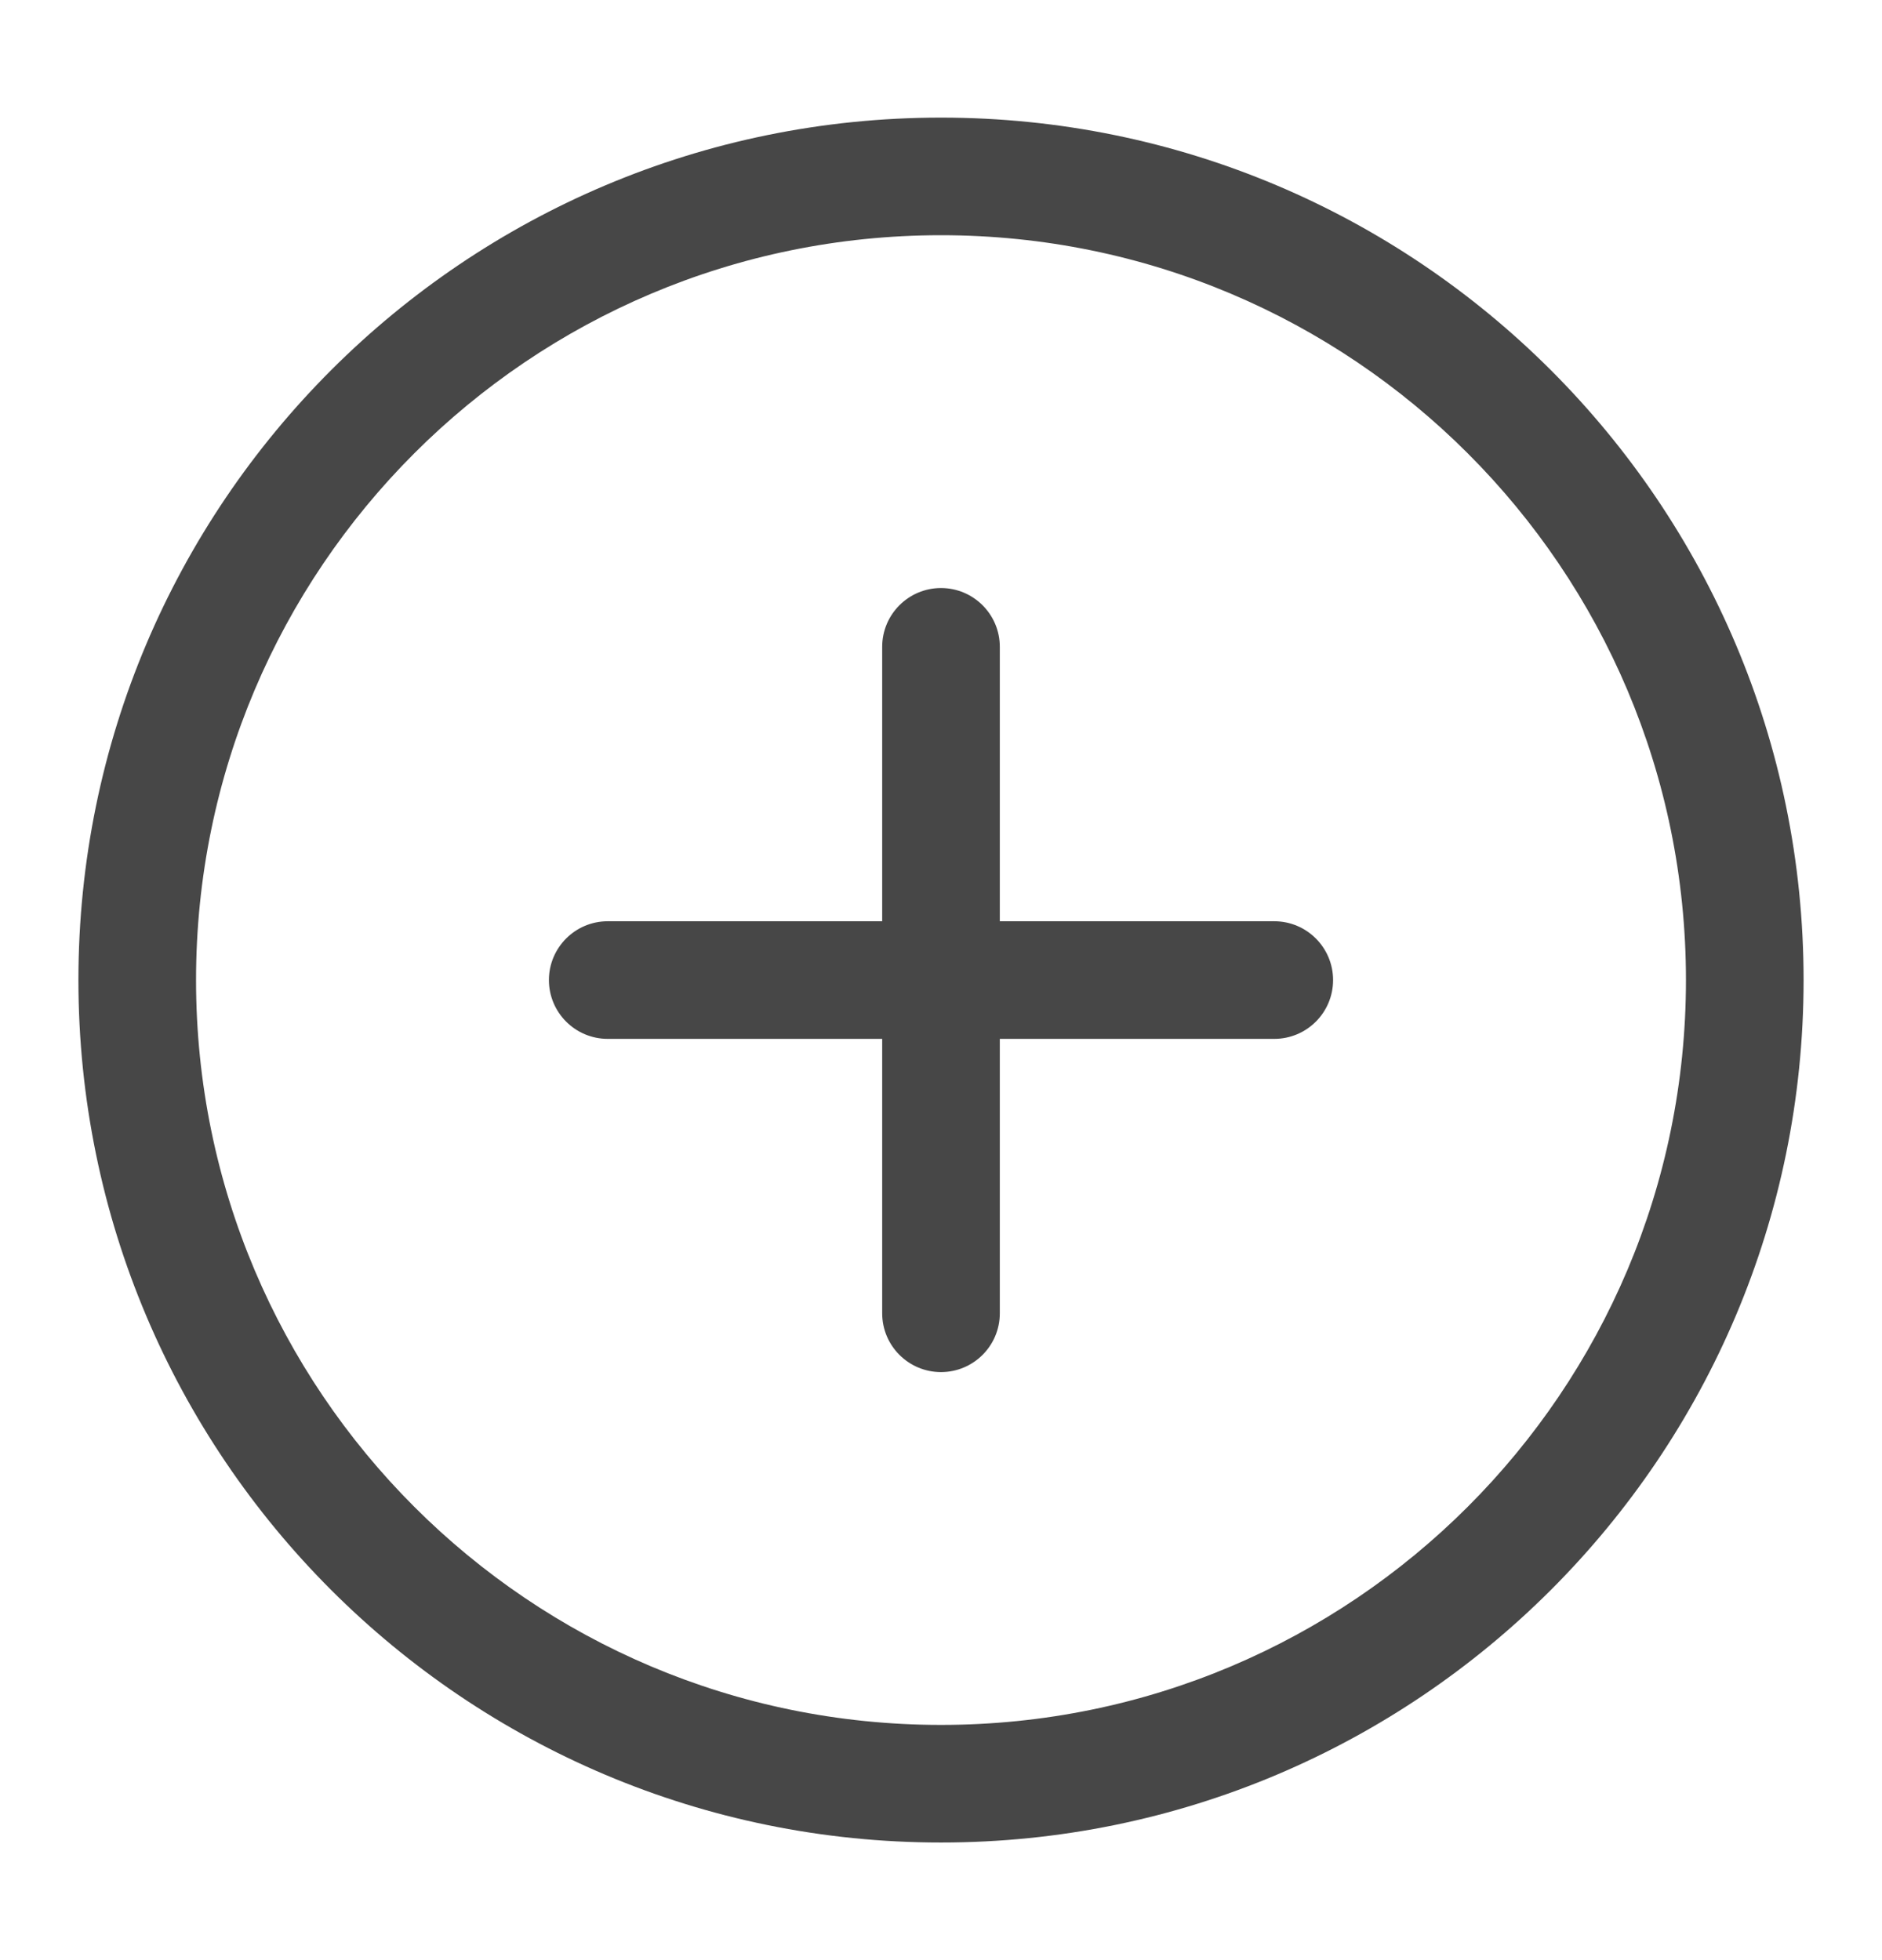 <svg width="24" height="25" viewBox="0 0 24 25" fill="none" xmlns="http://www.w3.org/2000/svg">
<path d="M12.75 8.25C12.75 7.836 12.414 7.5 12 7.5C11.586 7.5 11.25 7.836 11.25 8.25V11.75H7.75C7.336 11.75 7 12.086 7 12.5C7 12.914 7.336 13.25 7.75 13.25H11.25V16.75C11.25 17.164 11.586 17.5 12 17.5C12.414 17.5 12.75 17.164 12.75 16.75V13.25H16.25C16.664 13.25 17 12.914 17 12.5C17 12.086 16.664 11.75 16.25 11.75H12.75V8.25Z" fill="#474747"/>
<path fill-rule="evenodd" clip-rule="evenodd" d="M12 1.5C5.925 1.5 1 6.425 1 12.5C1 18.575 5.925 23.5 12 23.5C18.075 23.5 23 18.575 23 12.5C23 6.425 18.075 1.5 12 1.5ZM2.5 12.5C2.5 7.253 6.753 3 12 3C17.247 3 21.5 7.253 21.5 12.5C21.5 17.747 17.247 22 12 22C6.753 22 2.5 17.747 2.5 12.5Z" fill="#474747"/>
</svg>
